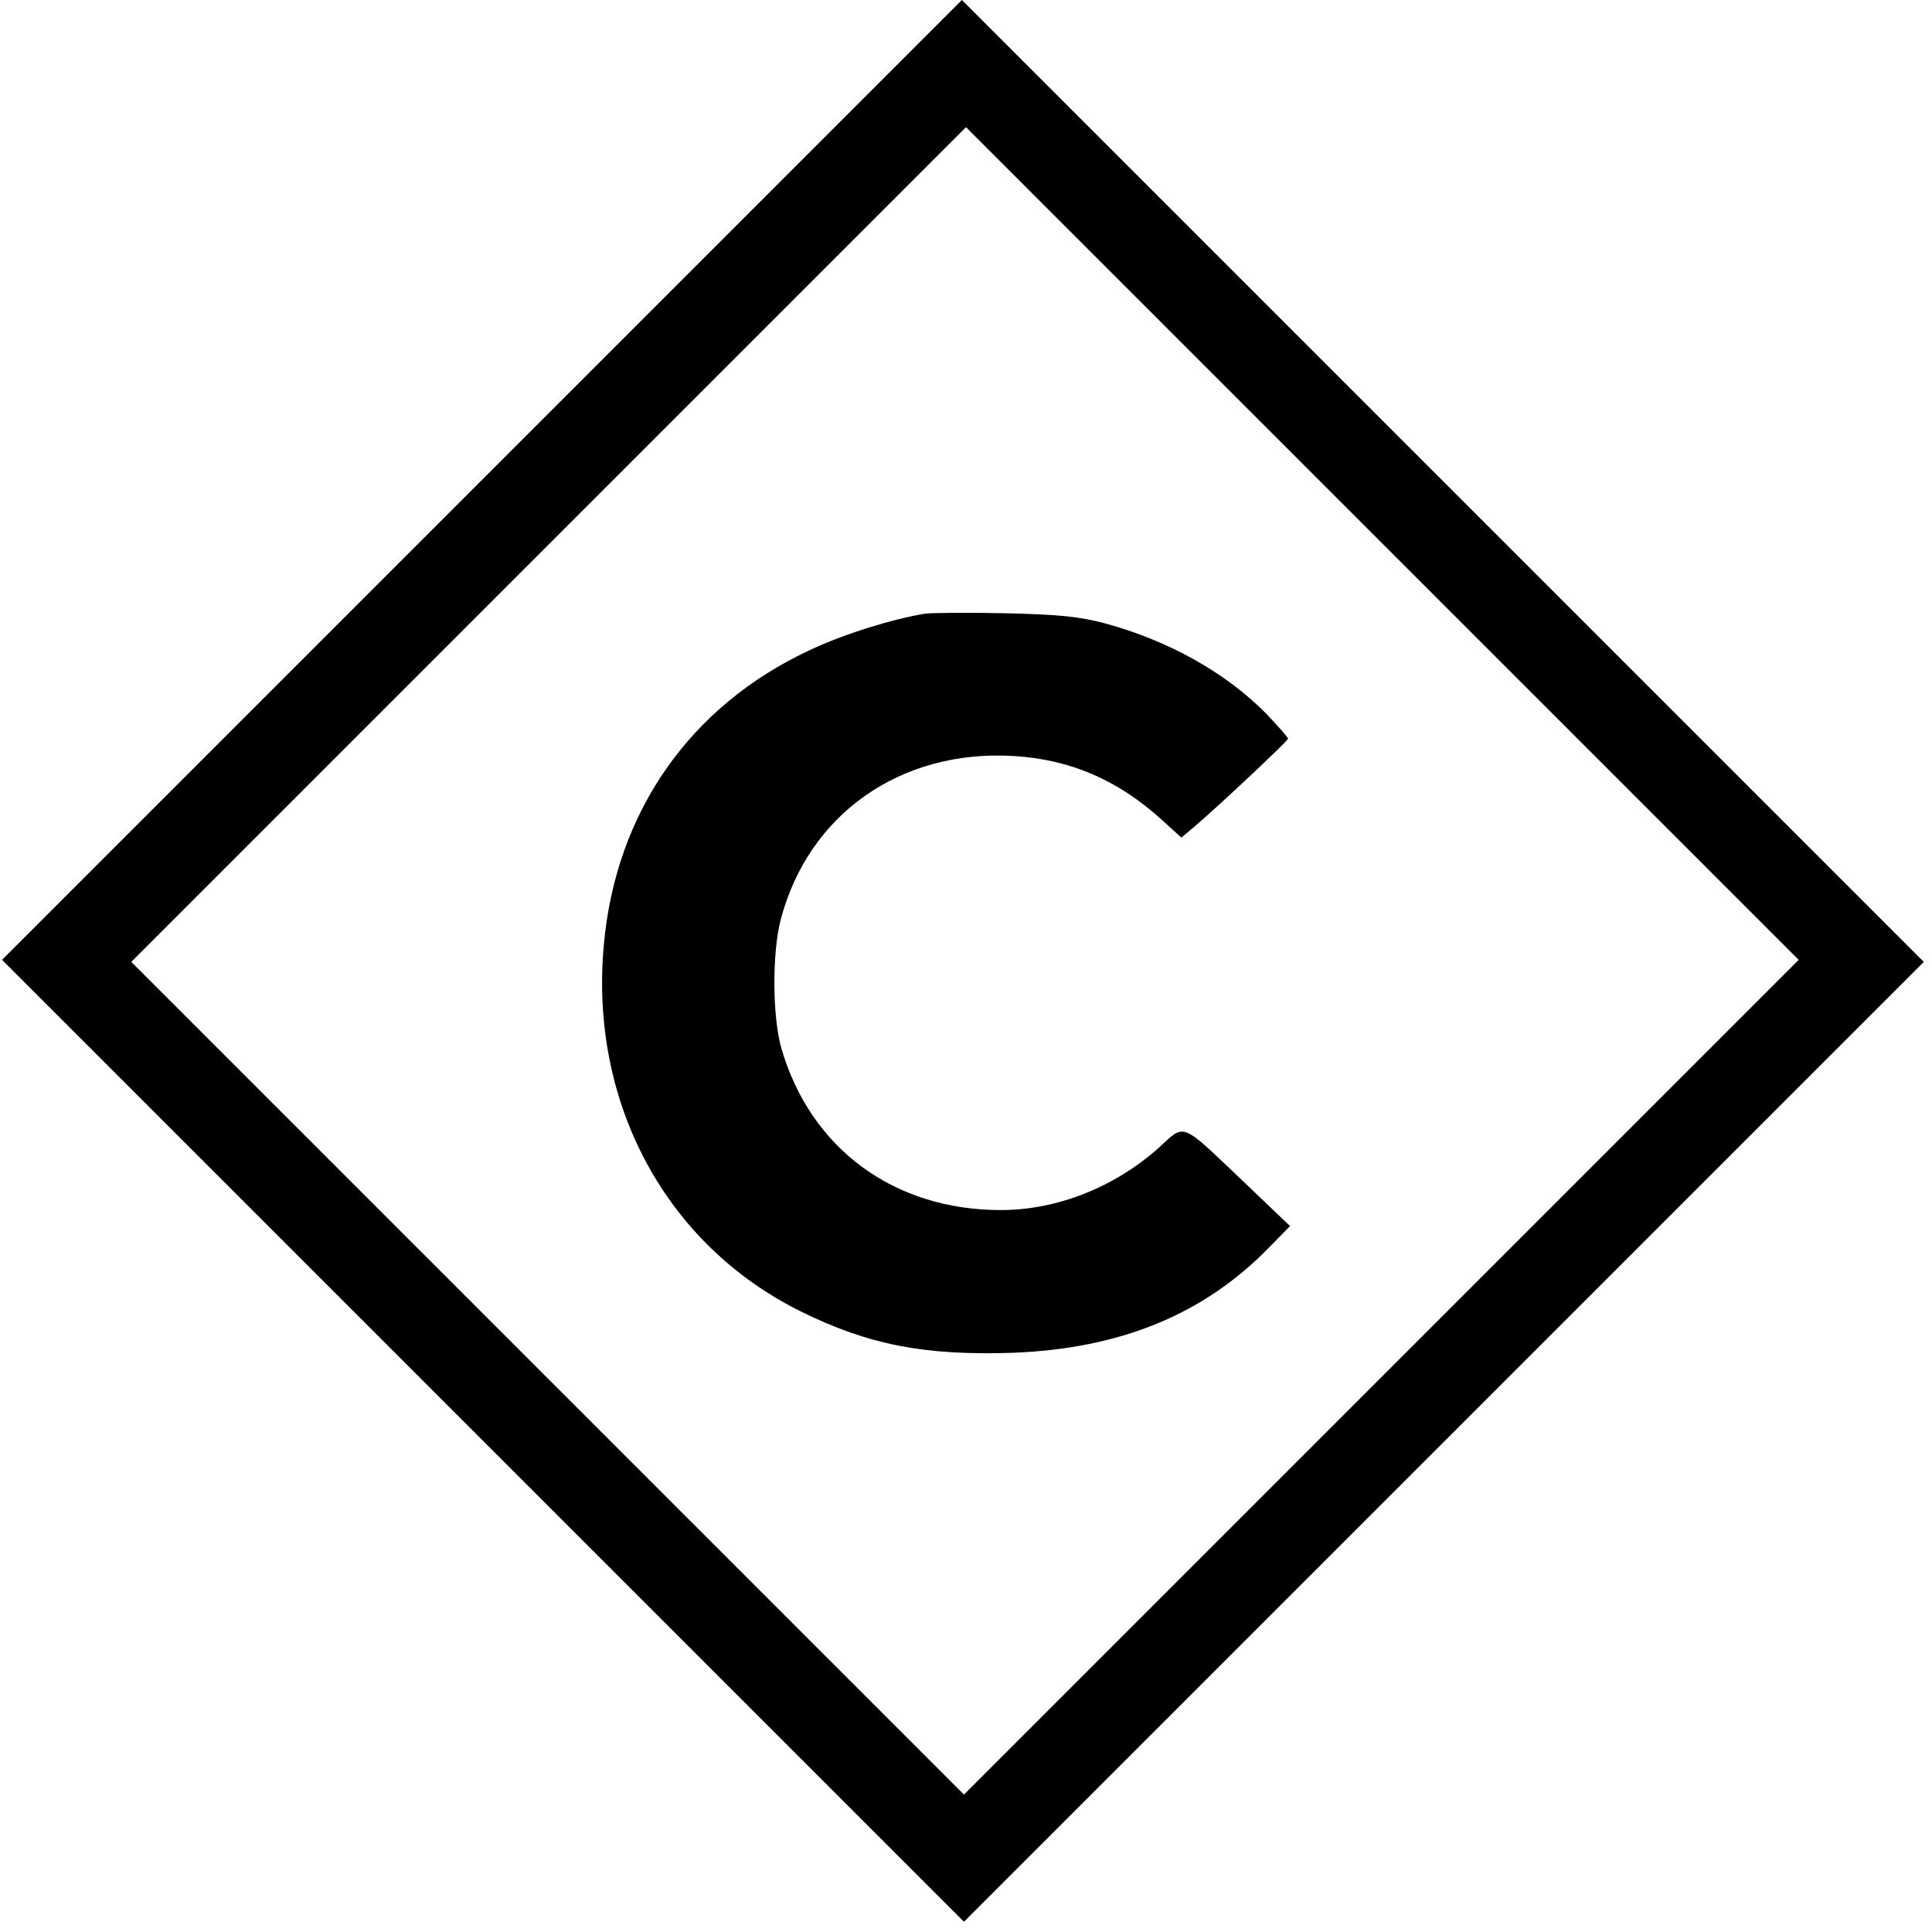 <?xml version="1.0" standalone="no"?>
<!DOCTYPE svg PUBLIC "-//W3C//DTD SVG 20010904//EN"
 "http://www.w3.org/TR/2001/REC-SVG-20010904/DTD/svg10.dtd">
<svg version="1.0" xmlns="http://www.w3.org/2000/svg"
 width="471pt" height="471pt" viewBox="0 0 471 471"
 preserveAspectRatio="xMidYMid meet">
<g transform="translate(0,471) scale(0.1,-0.1)"
fill="#000000" stroke="none">
<path d="M1175 3540 l-1170 -1170 1173 -1173 1172 -1172 1170 1170 1170 1170
-1173 1173 -1172 1172 -1170 -1170z m2193 -2187 l-1018 -1018 -1015 1015
-1015 1015 1017 1017 1018 1018 1015 -1015 1015 -1015 -1017 -1017z"/>
<path d="M2255 3214 c-79 -13 -199 -50 -281 -89 -292 -136 -473 -395 -502
-719 -35 -385 151 -730 480 -893 166 -82 303 -108 516 -101 264 10 468 94 627
258 l50 51 -110 105 c-160 152 -144 146 -211 85 -108 -96 -248 -151 -384 -151
-261 0 -464 150 -535 394 -22 77 -23 230 -2 313 67 257 291 416 567 400 139
-8 257 -59 365 -158 l45 -41 31 26 c60 51 229 210 229 215 0 4 -24 30 -52 60
-99 101 -239 179 -393 221 -63 17 -115 22 -245 25 -91 2 -178 1 -195 -1z"/>
</g>
</svg>
